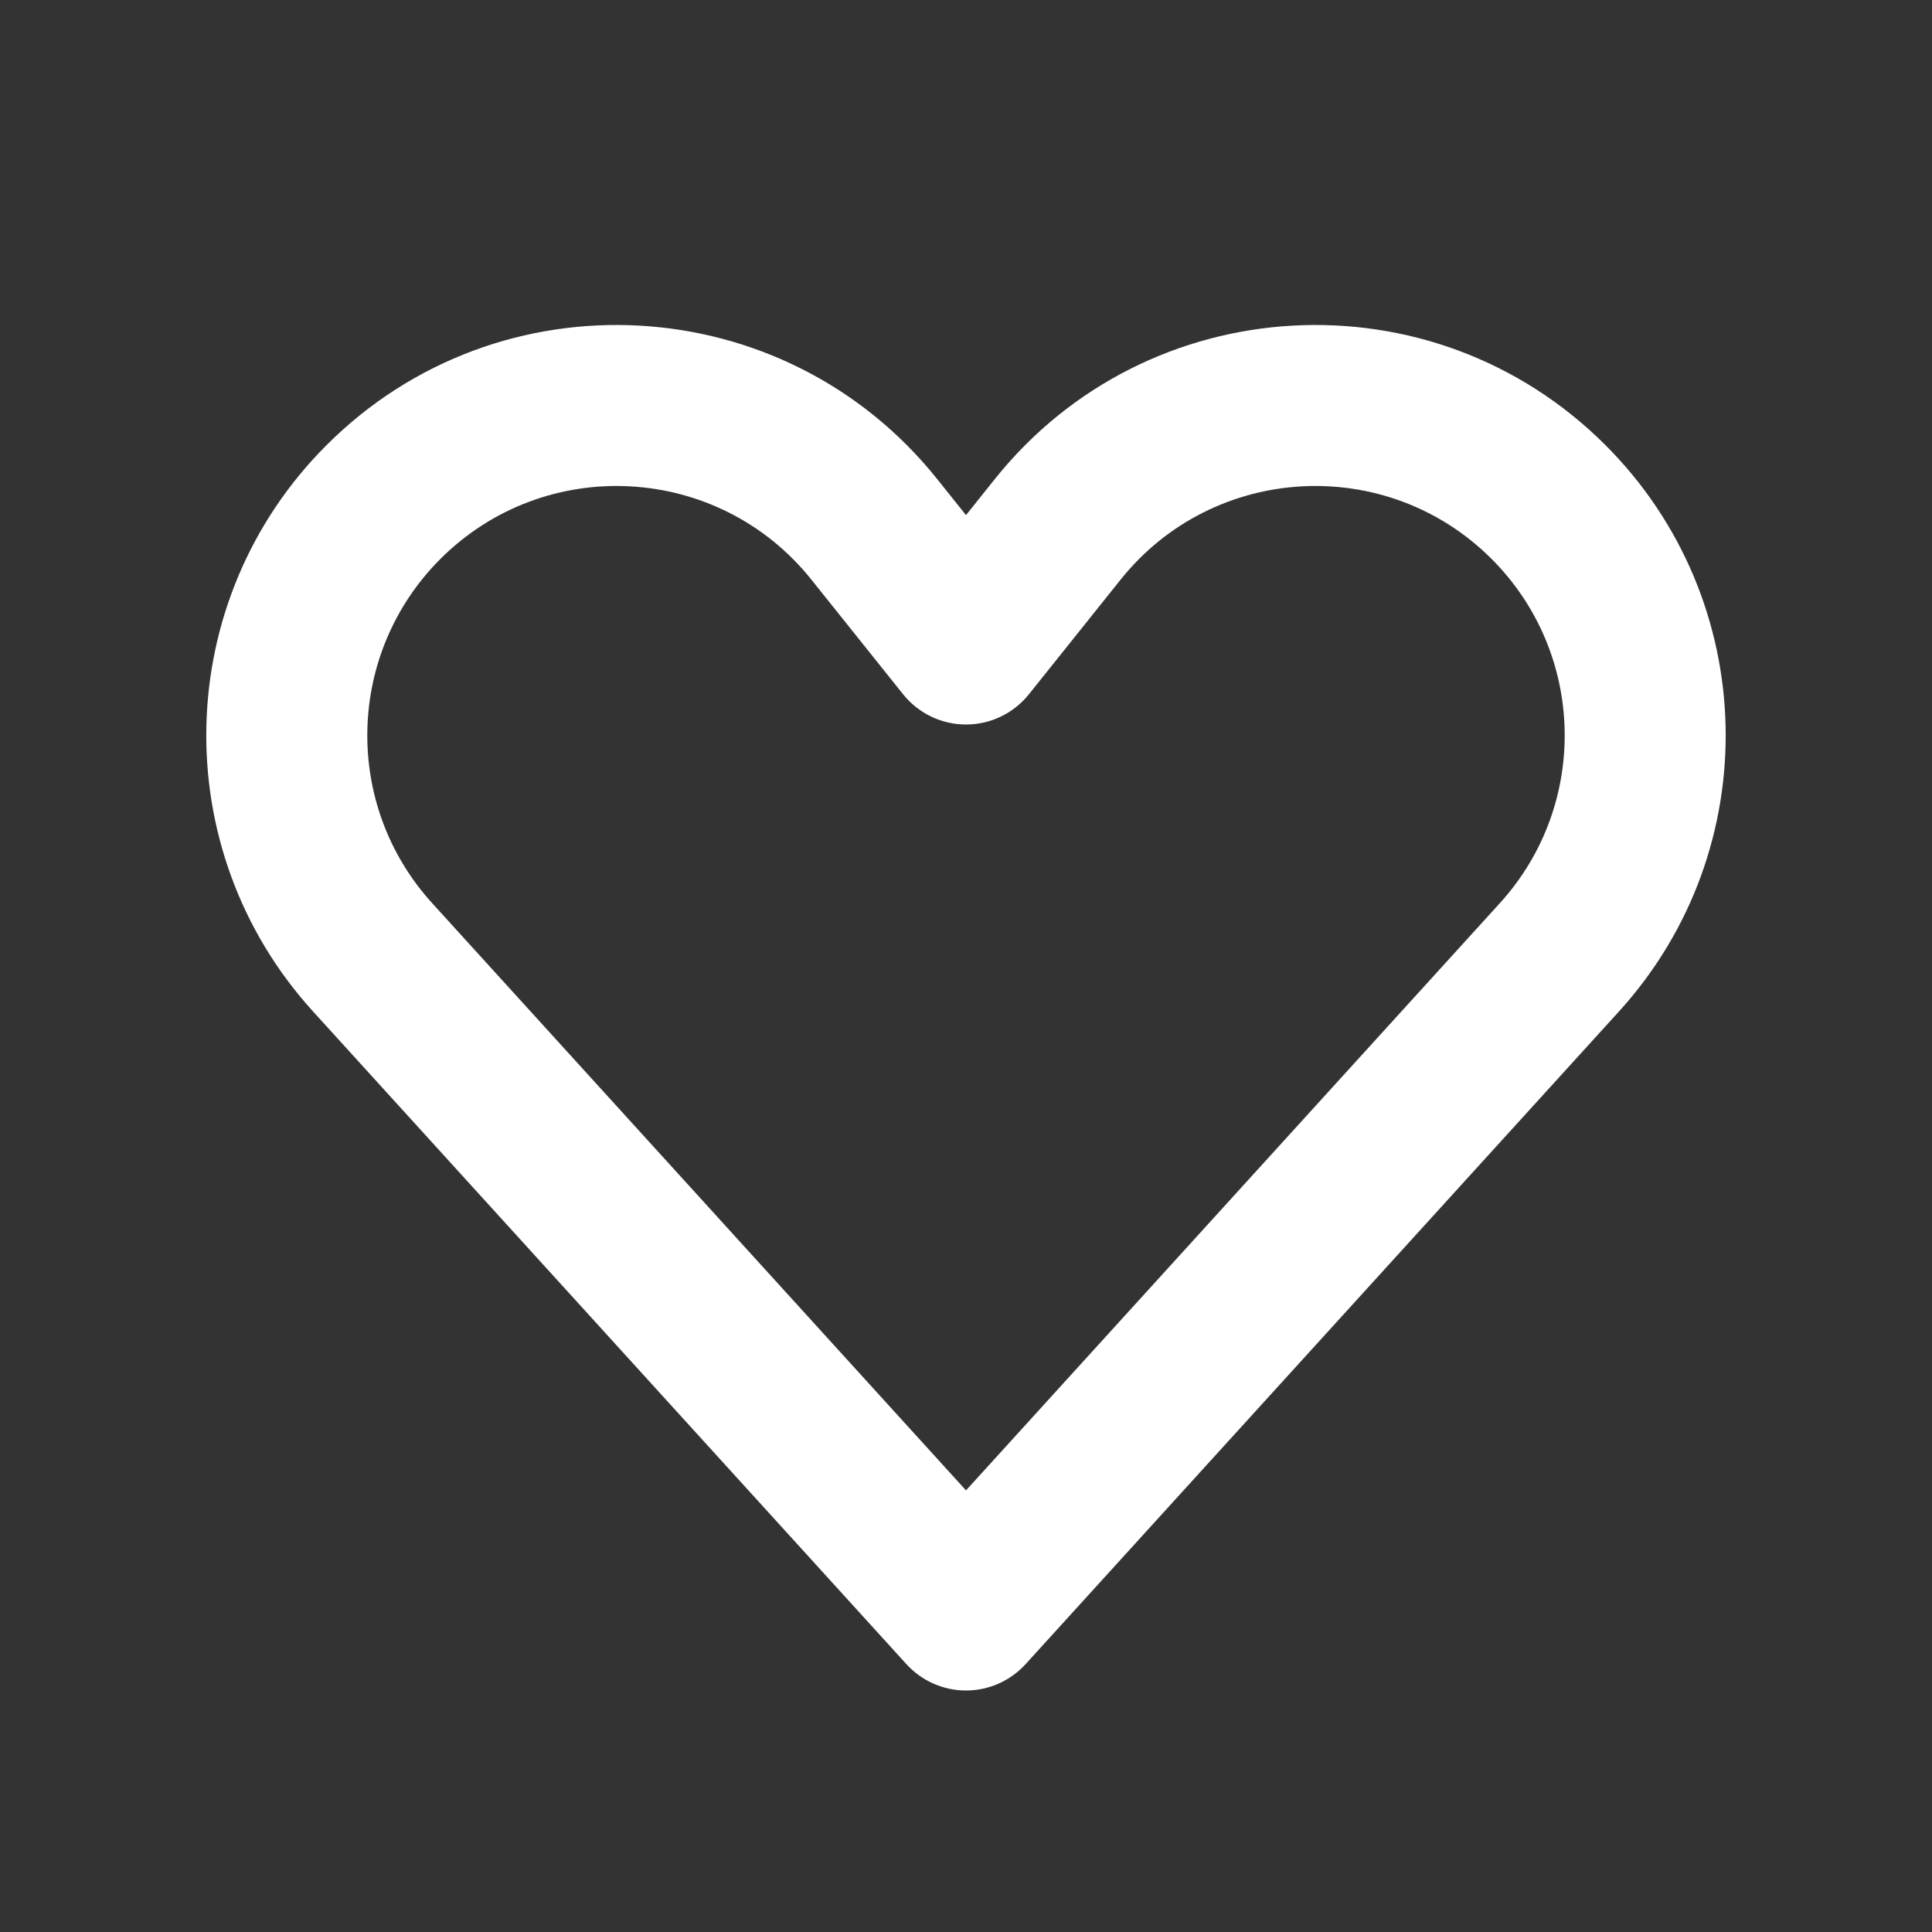 <svg width="24" height="24" viewBox="0 0 24 24" fill="none" xmlns="http://www.w3.org/2000/svg">
<rect x="0" y="0" width="24" height="24" fill="#333333" stroke="none"/>
<path fill-rule="evenodd" clip-rule="evenodd" d="M12.359 5.95C14.257 3.578 17.796 3.382 19.944 5.53C21.868 7.454 21.942 10.55 20.112 12.564L12.74 20.673C12.55 20.881 12.282 21 12 21C11.718 21 11.45 20.881 11.26 20.673L3.888 12.564C2.058 10.55 2.131 7.454 4.056 5.53C6.204 3.382 9.743 3.578 11.641 5.95L12 6.399L12.359 5.95ZM18.53 6.944C17.225 5.639 15.074 5.758 13.921 7.2L12.781 8.625C12.591 8.862 12.304 9 12 9C11.696 9 11.409 8.862 11.219 8.625L10.079 7.2C8.926 5.758 6.775 5.639 5.47 6.944C4.301 8.114 4.256 9.995 5.368 11.219L12 18.514L18.632 11.219C19.744 9.995 19.699 8.114 18.53 6.944Z" fill="white"/>
</svg>
